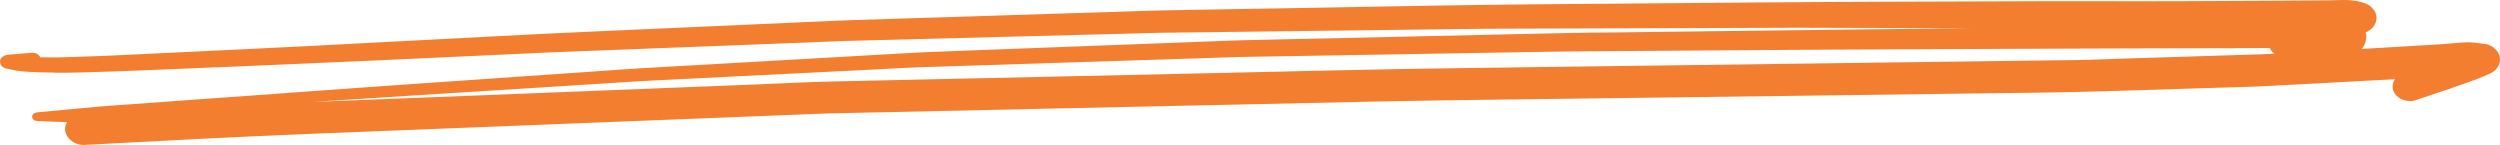 <svg width="138" height="8" viewBox="0 0 138 8" fill="none" xmlns="http://www.w3.org/2000/svg">
<path d="M3 4.016C4.095 4.025 5.186 3.974 6.281 3.944C6.724 3.931 7.171 3.914 7.614 3.893C9.574 3.813 11.534 3.732 13.493 3.652C15.834 3.554 18.18 3.452 20.52 3.346C23.869 3.194 27.213 3.037 30.556 2.884C31.323 2.85 32.089 2.825 32.856 2.795C34.805 2.719 36.755 2.642 38.704 2.57C40.654 2.494 42.604 2.417 44.553 2.345C45.315 2.316 46.081 2.277 46.842 2.256C49.954 2.176 53.067 2.095 56.174 2.014C58.087 1.964 60.001 1.917 61.914 1.866C62.665 1.845 63.411 1.819 64.162 1.807C67.172 1.773 70.176 1.73 73.185 1.696C76.153 1.658 79.121 1.624 82.089 1.586C82.871 1.578 83.658 1.582 84.44 1.578C86.379 1.573 88.314 1.565 90.253 1.561C93.267 1.552 96.277 1.544 99.291 1.531C100.274 1.531 101.261 1.535 102.249 1.54C104.312 1.544 106.374 1.552 108.437 1.556C108.607 1.556 108.777 1.556 108.946 1.556C104.301 1.607 99.661 1.658 95.016 1.718C93.077 1.743 91.138 1.764 89.198 1.79C88.36 1.798 87.527 1.802 86.688 1.819C83.885 1.879 81.076 1.947 78.272 2.006C75.032 2.078 71.786 2.15 68.545 2.222C68 2.235 67.454 2.26 66.909 2.282C65.181 2.35 63.458 2.413 61.729 2.477C58.226 2.608 54.723 2.744 51.22 2.875C50.7 2.897 50.186 2.926 49.666 2.956C47.959 3.054 46.246 3.151 44.533 3.249C41.467 3.423 38.406 3.596 35.34 3.77C34.497 3.817 33.653 3.889 32.809 3.944C30.849 4.08 28.884 4.216 26.924 4.351C24.43 4.525 21.935 4.691 19.445 4.873C15.973 5.123 12.506 5.373 9.034 5.624C8.2 5.683 7.367 5.742 6.539 5.802C5.047 5.908 3.56 6.065 2.068 6.2C1.909 6.213 1.775 6.298 1.775 6.442C1.775 6.586 1.909 6.675 2.068 6.684C2.614 6.705 3.159 6.722 3.699 6.743C3.632 6.862 3.591 6.989 3.591 7.116C3.591 7.575 4.075 8.028 4.656 7.999C8.91 7.778 13.164 7.541 17.424 7.375C21.122 7.231 24.816 7.087 28.514 6.938C32.603 6.777 36.688 6.616 40.777 6.455C42.063 6.404 43.349 6.353 44.636 6.302C45.006 6.289 45.376 6.268 45.752 6.26C52.336 6.116 58.92 5.976 65.505 5.831C69.023 5.755 72.542 5.679 76.061 5.602C77.331 5.577 78.602 5.552 79.872 5.535C86.606 5.45 93.339 5.361 100.078 5.276C102.964 5.238 105.85 5.2 108.735 5.161C111.199 5.127 113.663 5.115 116.127 5.038C118.159 4.975 120.196 4.911 122.233 4.848C123.247 4.818 124.265 4.797 125.279 4.741C127.588 4.623 129.898 4.5 132.208 4.373C132.208 4.373 132.208 4.377 132.203 4.381C132.074 4.563 132.038 4.788 132.105 4.992C132.172 5.191 132.331 5.361 132.547 5.467C132.748 5.564 133.062 5.619 133.288 5.547C133.792 5.382 134.291 5.212 134.79 5.043C134.78 5.043 134.77 5.051 134.759 5.055L134.872 5.017C134.914 5.004 134.96 4.987 135.001 4.975C134.986 4.979 134.97 4.987 134.955 4.992C135.222 4.898 135.49 4.805 135.752 4.712C136.03 4.614 136.308 4.521 136.585 4.419C136.889 4.309 137.177 4.177 137.47 4.05C137.799 3.906 138 3.588 138 3.287C138 3.126 137.949 2.977 137.856 2.841C137.727 2.659 137.475 2.473 137.218 2.434C136.961 2.396 136.704 2.371 136.441 2.341C136.385 2.337 136.328 2.333 136.266 2.333C136.092 2.333 135.906 2.354 135.742 2.362C135.351 2.383 134.96 2.434 134.569 2.456C134.25 2.477 133.931 2.494 133.607 2.511C132.743 2.562 131.884 2.612 131.025 2.663C130.803 2.676 130.577 2.689 130.356 2.702C130.438 2.625 130.495 2.54 130.531 2.439C130.572 2.362 130.593 2.277 130.598 2.193C130.608 2.133 130.618 2.074 130.629 2.01C130.629 1.93 130.613 1.858 130.582 1.785C130.603 1.777 130.629 1.769 130.649 1.76C130.809 1.679 130.942 1.573 131.035 1.442C131.133 1.302 131.184 1.154 131.184 0.992C131.184 0.831 131.133 0.683 131.035 0.543C130.978 0.483 130.922 0.424 130.865 0.36C130.731 0.25 130.572 0.174 130.387 0.131C130.052 0.025 129.708 0 129.353 0C129.065 0 128.777 0.017 128.489 0.021C128.077 0.021 127.66 0.03 127.249 0.03C126.663 0.034 126.076 0.042 125.49 0.042C123.941 0.051 122.393 0.055 120.845 0.064C119.389 0.072 117.933 0.068 116.477 0.068C115.155 0.068 113.828 0.068 112.506 0.068C107.228 0.089 101.956 0.093 96.678 0.14C92.722 0.174 88.766 0.208 84.811 0.237C83.041 0.254 81.277 0.276 79.507 0.305C75.541 0.373 71.58 0.445 67.614 0.513C66.482 0.534 65.351 0.551 64.224 0.573C63.571 0.585 62.912 0.611 62.259 0.632C58.339 0.755 54.425 0.878 50.505 1.001C49.311 1.039 48.113 1.077 46.919 1.115C46.251 1.137 45.577 1.175 44.908 1.2C41.019 1.374 37.125 1.544 33.236 1.718C31.225 1.807 29.219 1.904 27.213 2.01C23.776 2.188 20.335 2.371 16.899 2.549C13.92 2.702 10.942 2.837 7.964 2.981C7.49 3.003 7.017 3.028 6.549 3.049C5.788 3.087 5.021 3.113 4.26 3.138C3.581 3.164 2.902 3.181 2.223 3.164C2.156 3.02 1.981 2.901 1.786 2.914C1.348 2.943 0.911 2.981 0.474 3.02C0.263 3.037 0.078 3.126 0.016 3.304C-0.051 3.503 0.098 3.736 0.345 3.783C0.536 3.821 0.726 3.859 0.916 3.898C1.101 3.931 1.302 3.944 1.487 3.957C1.986 3.995 2.49 4.004 2.994 4.004L3 4.016ZM123.375 2.655C124.013 2.655 124.656 2.655 125.294 2.655C125.351 2.774 125.438 2.88 125.551 2.964C125.304 2.977 125.058 2.99 124.811 2.998C124.343 3.011 123.88 3.028 123.411 3.041C121.374 3.104 119.343 3.168 117.305 3.232C116.374 3.261 115.443 3.304 114.512 3.317C113.056 3.333 111.601 3.355 110.145 3.372C106.817 3.414 103.494 3.456 100.166 3.503C93.71 3.588 87.249 3.673 80.793 3.758C76.168 3.817 71.544 3.936 66.925 4.037C59.96 4.19 52.995 4.343 46.029 4.496C44.636 4.525 43.236 4.602 41.842 4.657C37.886 4.814 33.936 4.971 29.98 5.127C26.096 5.28 22.218 5.433 18.334 5.585C17.974 5.598 17.614 5.615 17.254 5.628C18.298 5.56 19.347 5.488 20.392 5.424C24.044 5.195 27.696 4.962 31.354 4.733C32.629 4.652 33.905 4.572 35.181 4.491C35.839 4.449 36.498 4.423 37.156 4.389C40.958 4.199 44.754 4.012 48.555 3.821C49.296 3.783 50.042 3.736 50.783 3.711C51.853 3.677 52.922 3.643 53.992 3.609C57.907 3.482 61.827 3.359 65.742 3.232C66.606 3.206 67.465 3.177 68.329 3.147C68.555 3.138 68.782 3.138 69.008 3.134C69.615 3.126 70.217 3.113 70.824 3.104C74.749 3.037 78.674 2.973 82.599 2.905C84.409 2.875 86.215 2.837 88.025 2.829C93.864 2.791 99.697 2.74 105.536 2.719C111.482 2.697 117.429 2.663 123.375 2.659V2.655Z" fill="#F47E2F"/>
</svg>
